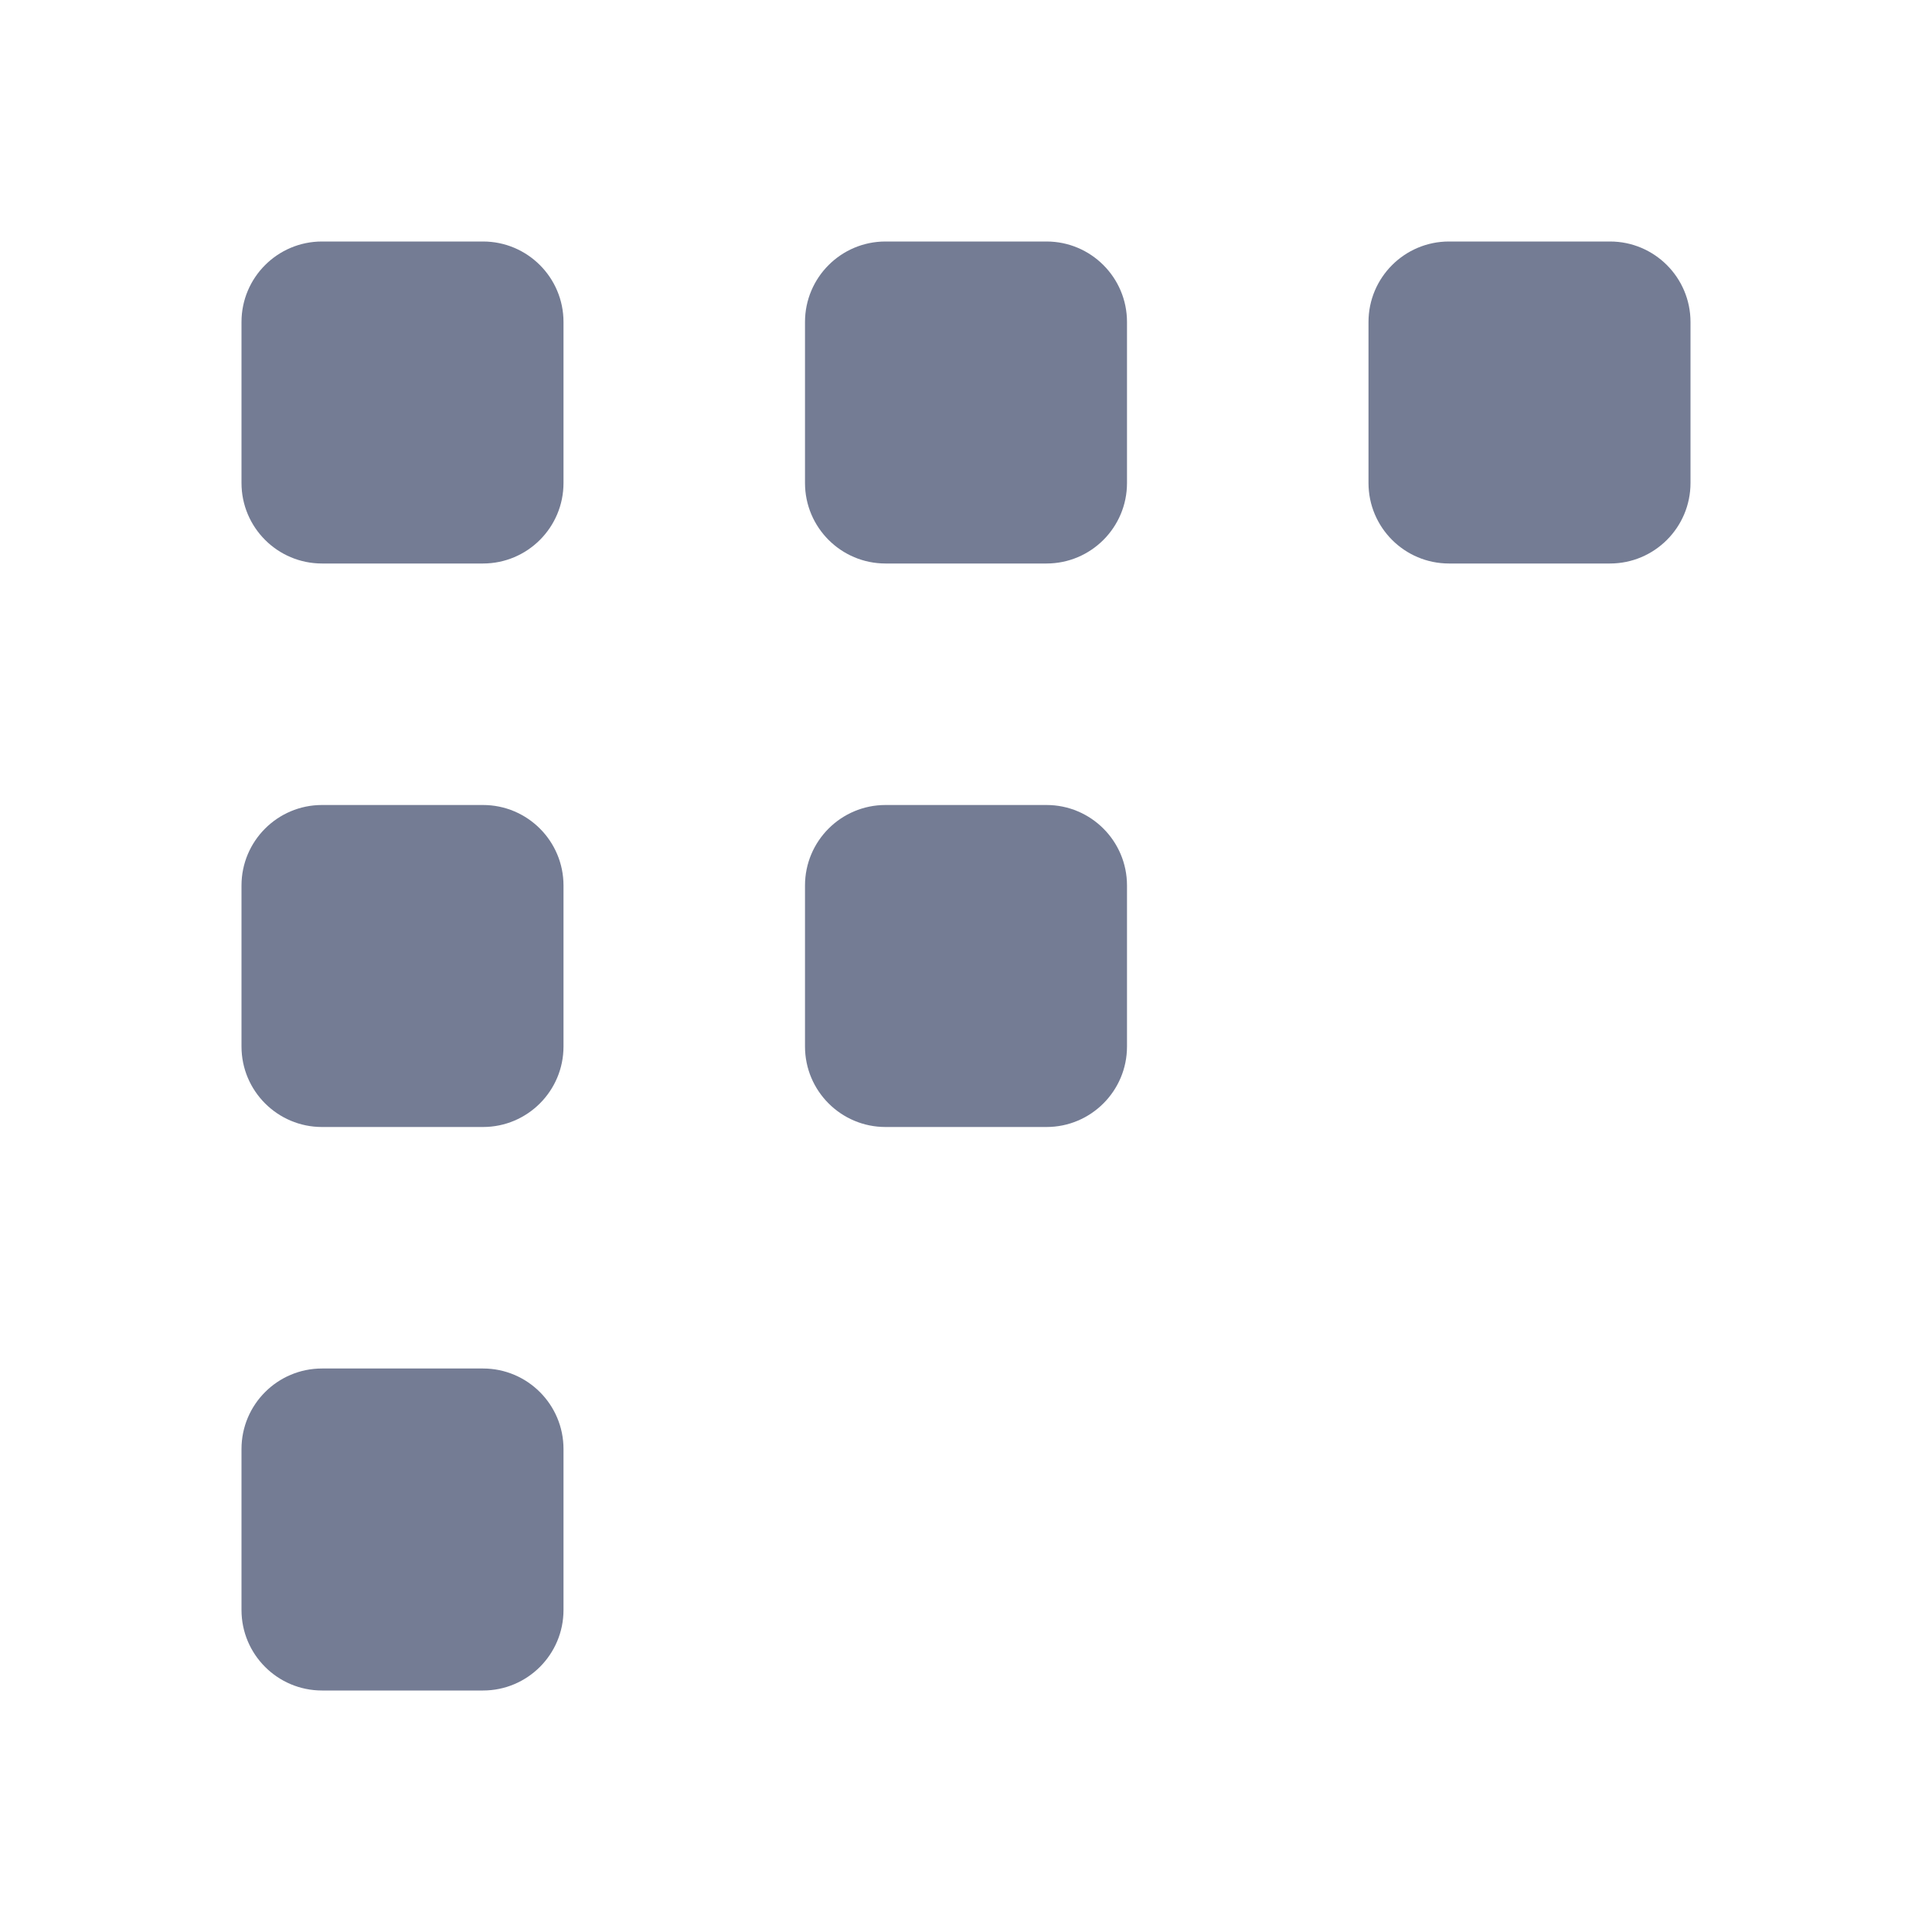 <svg width="24" height="24" viewBox="0 0 24 24" fill="none" xmlns="http://www.w3.org/2000/svg">
<path d="M4 3C3.448 3 3 3.448 3 4V6C3 6.552 3.448 7 4 7H6C6.552 7 7 6.552 7 6V4C7 3.448 6.552 3 6 3H4Z" fill="#747C94"/>
<path d="M4 10C3.448 10 3 10.448 3 11V13C3 13.552 3.448 14 4 14H6C6.552 14 7 13.552 7 13V11C7 10.448 6.552 10 6 10H4Z" fill="#747C94"/>
<path d="M3 18C3 17.448 3.448 17 4 17H6C6.552 17 7 17.448 7 18V20C7 20.552 6.552 21 6 21H4C3.448 21 3 20.552 3 20V18Z" fill="#747C94"/>
<path d="M11 3C10.448 3 10 3.448 10 4V6C10 6.552 10.448 7 11 7H13C13.552 7 14 6.552 14 6V4C14 3.448 13.552 3 13 3H11Z" fill="#747C94"/>
<path d="M10 11C10 10.448 10.448 10 11 10H13C13.552 10 14 10.448 14 11V13C14 13.552 13.552 14 13 14H11C10.448 14 10 13.552 10 13V11Z" fill="#747C94"/>
<path d="M18 3C17.448 3 17 3.448 17 4V6C17 6.552 17.448 7 18 7H20C20.552 7 21 6.552 21 6V4C21 3.448 20.552 3 20 3H18Z" fill="#747C94"/>
</svg>
